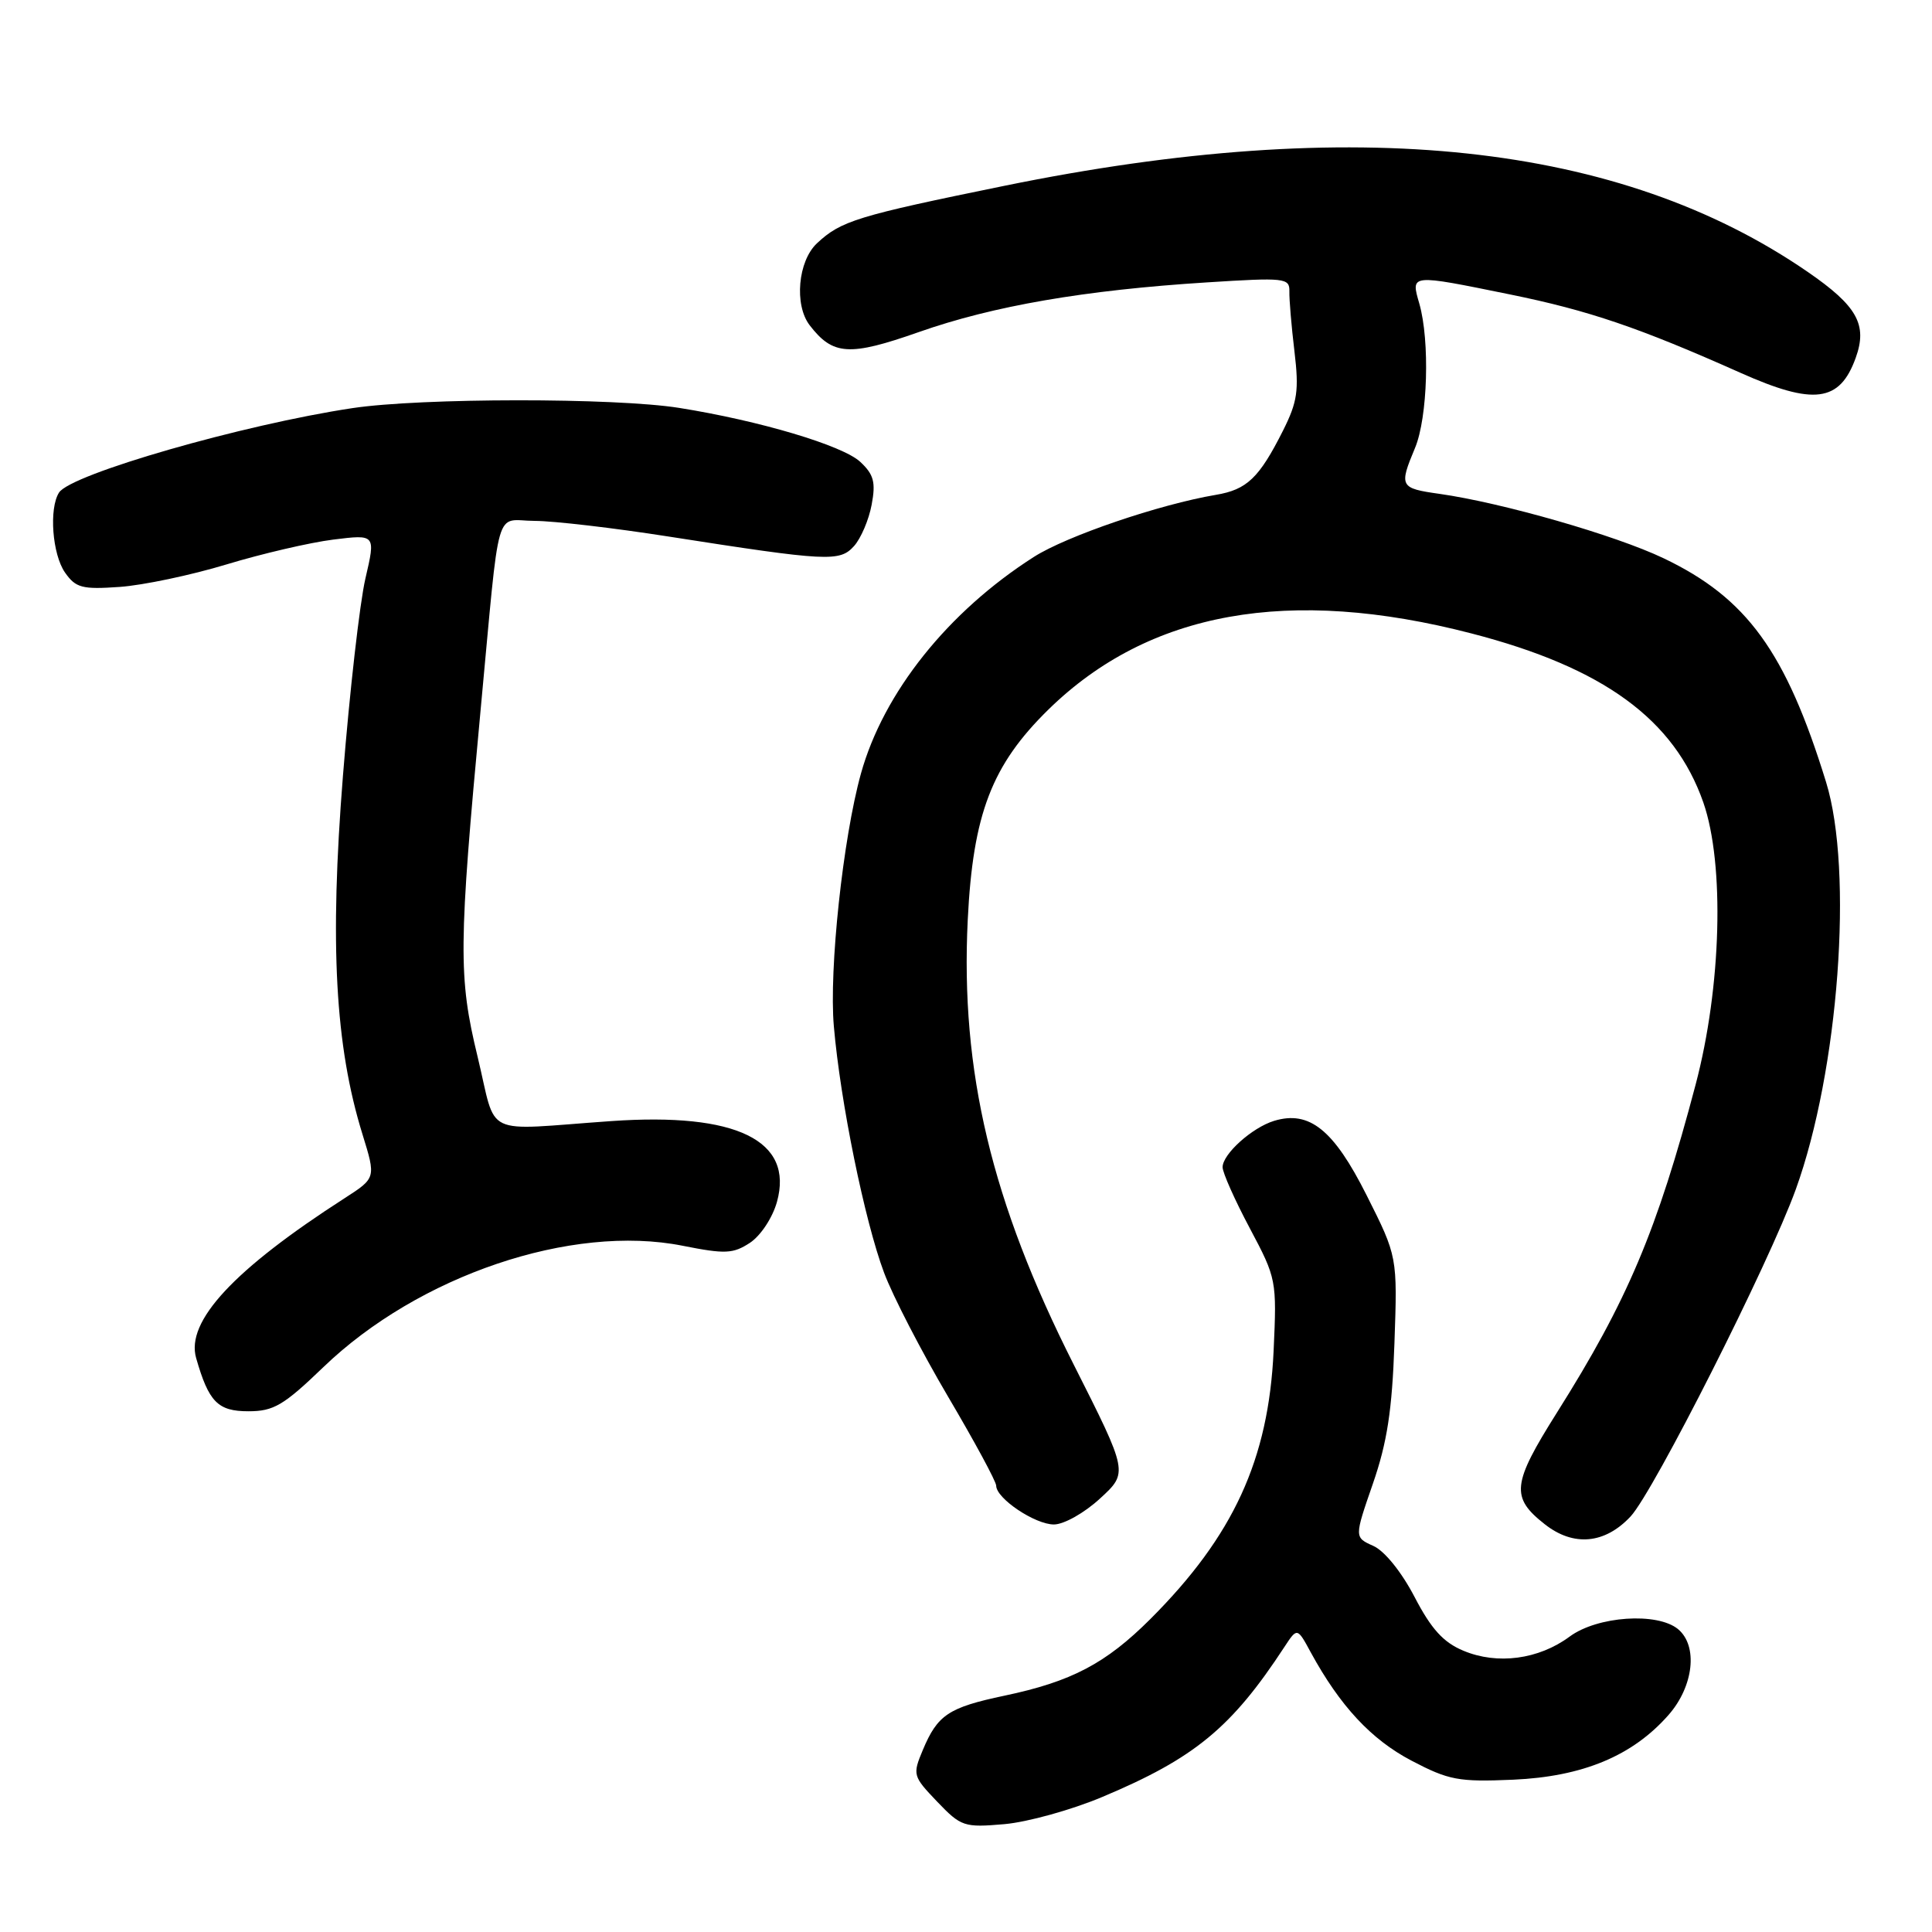 <?xml version="1.0" encoding="UTF-8" standalone="no"?>
<!DOCTYPE svg PUBLIC "-//W3C//DTD SVG 1.1//EN" "http://www.w3.org/Graphics/SVG/1.1/DTD/svg11.dtd" >
<svg xmlns="http://www.w3.org/2000/svg" xmlns:xlink="http://www.w3.org/1999/xlink" version="1.1" viewBox="0 0 256 256">
 <g >
 <path fill="currentColor"
d=" M 146.05 238.11 C 158.28 232.98 163.19 228.93 170.19 218.23 C 171.89 215.64 171.89 215.64 173.69 218.96 C 177.56 226.05 181.69 230.49 187.02 233.29 C 191.98 235.89 193.26 236.13 200.50 235.82 C 209.73 235.41 216.33 232.66 221.09 227.24 C 224.42 223.45 225.02 218.09 222.35 215.87 C 219.60 213.60 211.65 214.14 207.98 216.86 C 203.88 219.89 198.41 220.62 193.91 218.73 C 191.26 217.63 189.65 215.86 187.44 211.61 C 185.71 208.29 183.46 205.50 181.97 204.84 C 179.45 203.71 179.45 203.71 181.91 196.61 C 183.81 191.12 184.46 186.88 184.77 178.00 C 185.17 166.50 185.17 166.50 181.08 158.37 C 176.72 149.69 173.50 147.10 168.82 148.52 C 165.91 149.41 162.00 152.92 162.00 154.66 C 162.00 155.38 163.62 159.02 165.60 162.74 C 169.14 169.40 169.19 169.64 168.76 179.00 C 168.09 193.41 163.44 203.51 152.44 214.52 C 146.52 220.43 141.98 222.82 133.08 224.69 C 125.69 226.25 124.23 227.22 122.28 231.88 C 120.90 235.17 120.96 235.36 124.18 238.73 C 127.35 242.04 127.75 242.17 133.08 241.71 C 136.15 241.44 141.99 239.82 146.05 238.11 Z  M 216.06 200.94 C 219.12 197.66 234.41 167.40 237.95 157.60 C 243.64 141.87 245.61 115.41 241.96 103.62 C 236.63 86.35 231.46 79.23 220.43 73.97 C 214.05 70.92 199.06 66.62 190.75 65.44 C 185.48 64.70 185.36 64.47 187.50 59.35 C 189.18 55.32 189.48 45.18 188.07 40.24 C 186.93 36.29 186.76 36.30 200.11 39.02 C 210.52 41.14 217.19 43.41 230.60 49.39 C 240.34 53.74 243.77 53.30 245.89 47.42 C 247.48 43.02 246.09 40.54 239.52 36.02 C 214.63 18.89 179.53 15.13 133.09 24.62 C 113.55 28.61 111.44 29.26 108.25 32.24 C 105.73 34.60 105.22 40.40 107.28 43.09 C 110.36 47.10 112.54 47.24 121.75 44.00 C 131.61 40.53 143.73 38.44 159.90 37.42 C 170.27 36.76 170.89 36.83 170.85 38.61 C 170.82 39.65 171.12 43.22 171.52 46.55 C 172.14 51.73 171.92 53.24 170.01 57.05 C 166.85 63.33 165.23 64.88 161.11 65.57 C 153.64 66.83 141.34 71.02 137.00 73.79 C 125.61 81.06 117.07 91.76 114.08 102.50 C 111.70 111.06 109.83 128.49 110.49 136.00 C 111.36 146.04 114.57 161.77 117.14 168.63 C 118.28 171.70 122.10 179.08 125.61 185.04 C 129.12 190.99 132.00 196.31 132.00 196.86 C 132.00 198.55 137.14 202.00 139.65 202.00 C 140.97 202.00 143.69 200.47 145.76 198.56 C 149.50 195.13 149.50 195.13 142.27 180.81 C 131.38 159.26 127.25 141.95 128.23 121.90 C 128.92 107.86 131.41 101.37 138.94 94.00 C 152.24 81.00 170.80 77.66 195.00 83.94 C 212.46 88.46 221.85 95.32 225.70 106.33 C 228.54 114.49 228.10 130.78 224.68 143.71 C 219.56 163.09 215.65 172.35 206.30 187.18 C 200.34 196.64 200.15 198.40 204.69 201.97 C 208.50 204.97 212.65 204.59 216.06 200.94 Z  M 42.82 181.18 C 55.46 169.00 75.74 162.14 90.46 165.07 C 96.10 166.19 97.13 166.14 99.37 164.68 C 100.79 163.74 102.36 161.37 102.95 159.26 C 105.21 151.11 97.58 147.39 81.00 148.55 C 63.61 149.77 65.91 150.89 63.28 140.00 C 60.72 129.45 60.76 125.36 63.69 94.00 C 66.31 66.04 65.46 69.00 70.85 69.02 C 73.41 69.03 81.35 69.96 88.50 71.08 C 109.75 74.40 111.26 74.47 113.17 72.35 C 114.08 71.33 115.13 68.87 115.50 66.87 C 116.06 63.90 115.78 62.87 113.99 61.20 C 111.65 59.02 100.63 55.74 90.00 54.05 C 81.47 52.69 55.80 52.71 46.69 54.08 C 32.19 56.26 9.36 62.83 7.82 65.27 C 6.47 67.39 6.93 73.45 8.61 75.86 C 10.04 77.90 10.88 78.12 15.86 77.77 C 18.96 77.55 25.33 76.21 30.01 74.79 C 34.69 73.37 41.05 71.89 44.15 71.50 C 49.78 70.80 49.78 70.80 48.42 76.65 C 47.67 79.87 46.33 91.64 45.44 102.82 C 43.67 125.09 44.40 138.58 48.03 150.30 C 49.82 156.09 49.82 156.09 45.66 158.77 C 30.98 168.21 24.59 175.09 25.99 179.95 C 27.66 185.78 28.86 187.00 32.92 187.00 C 36.26 187.00 37.58 186.22 42.82 181.18 Z "/>
</g>
</svg>